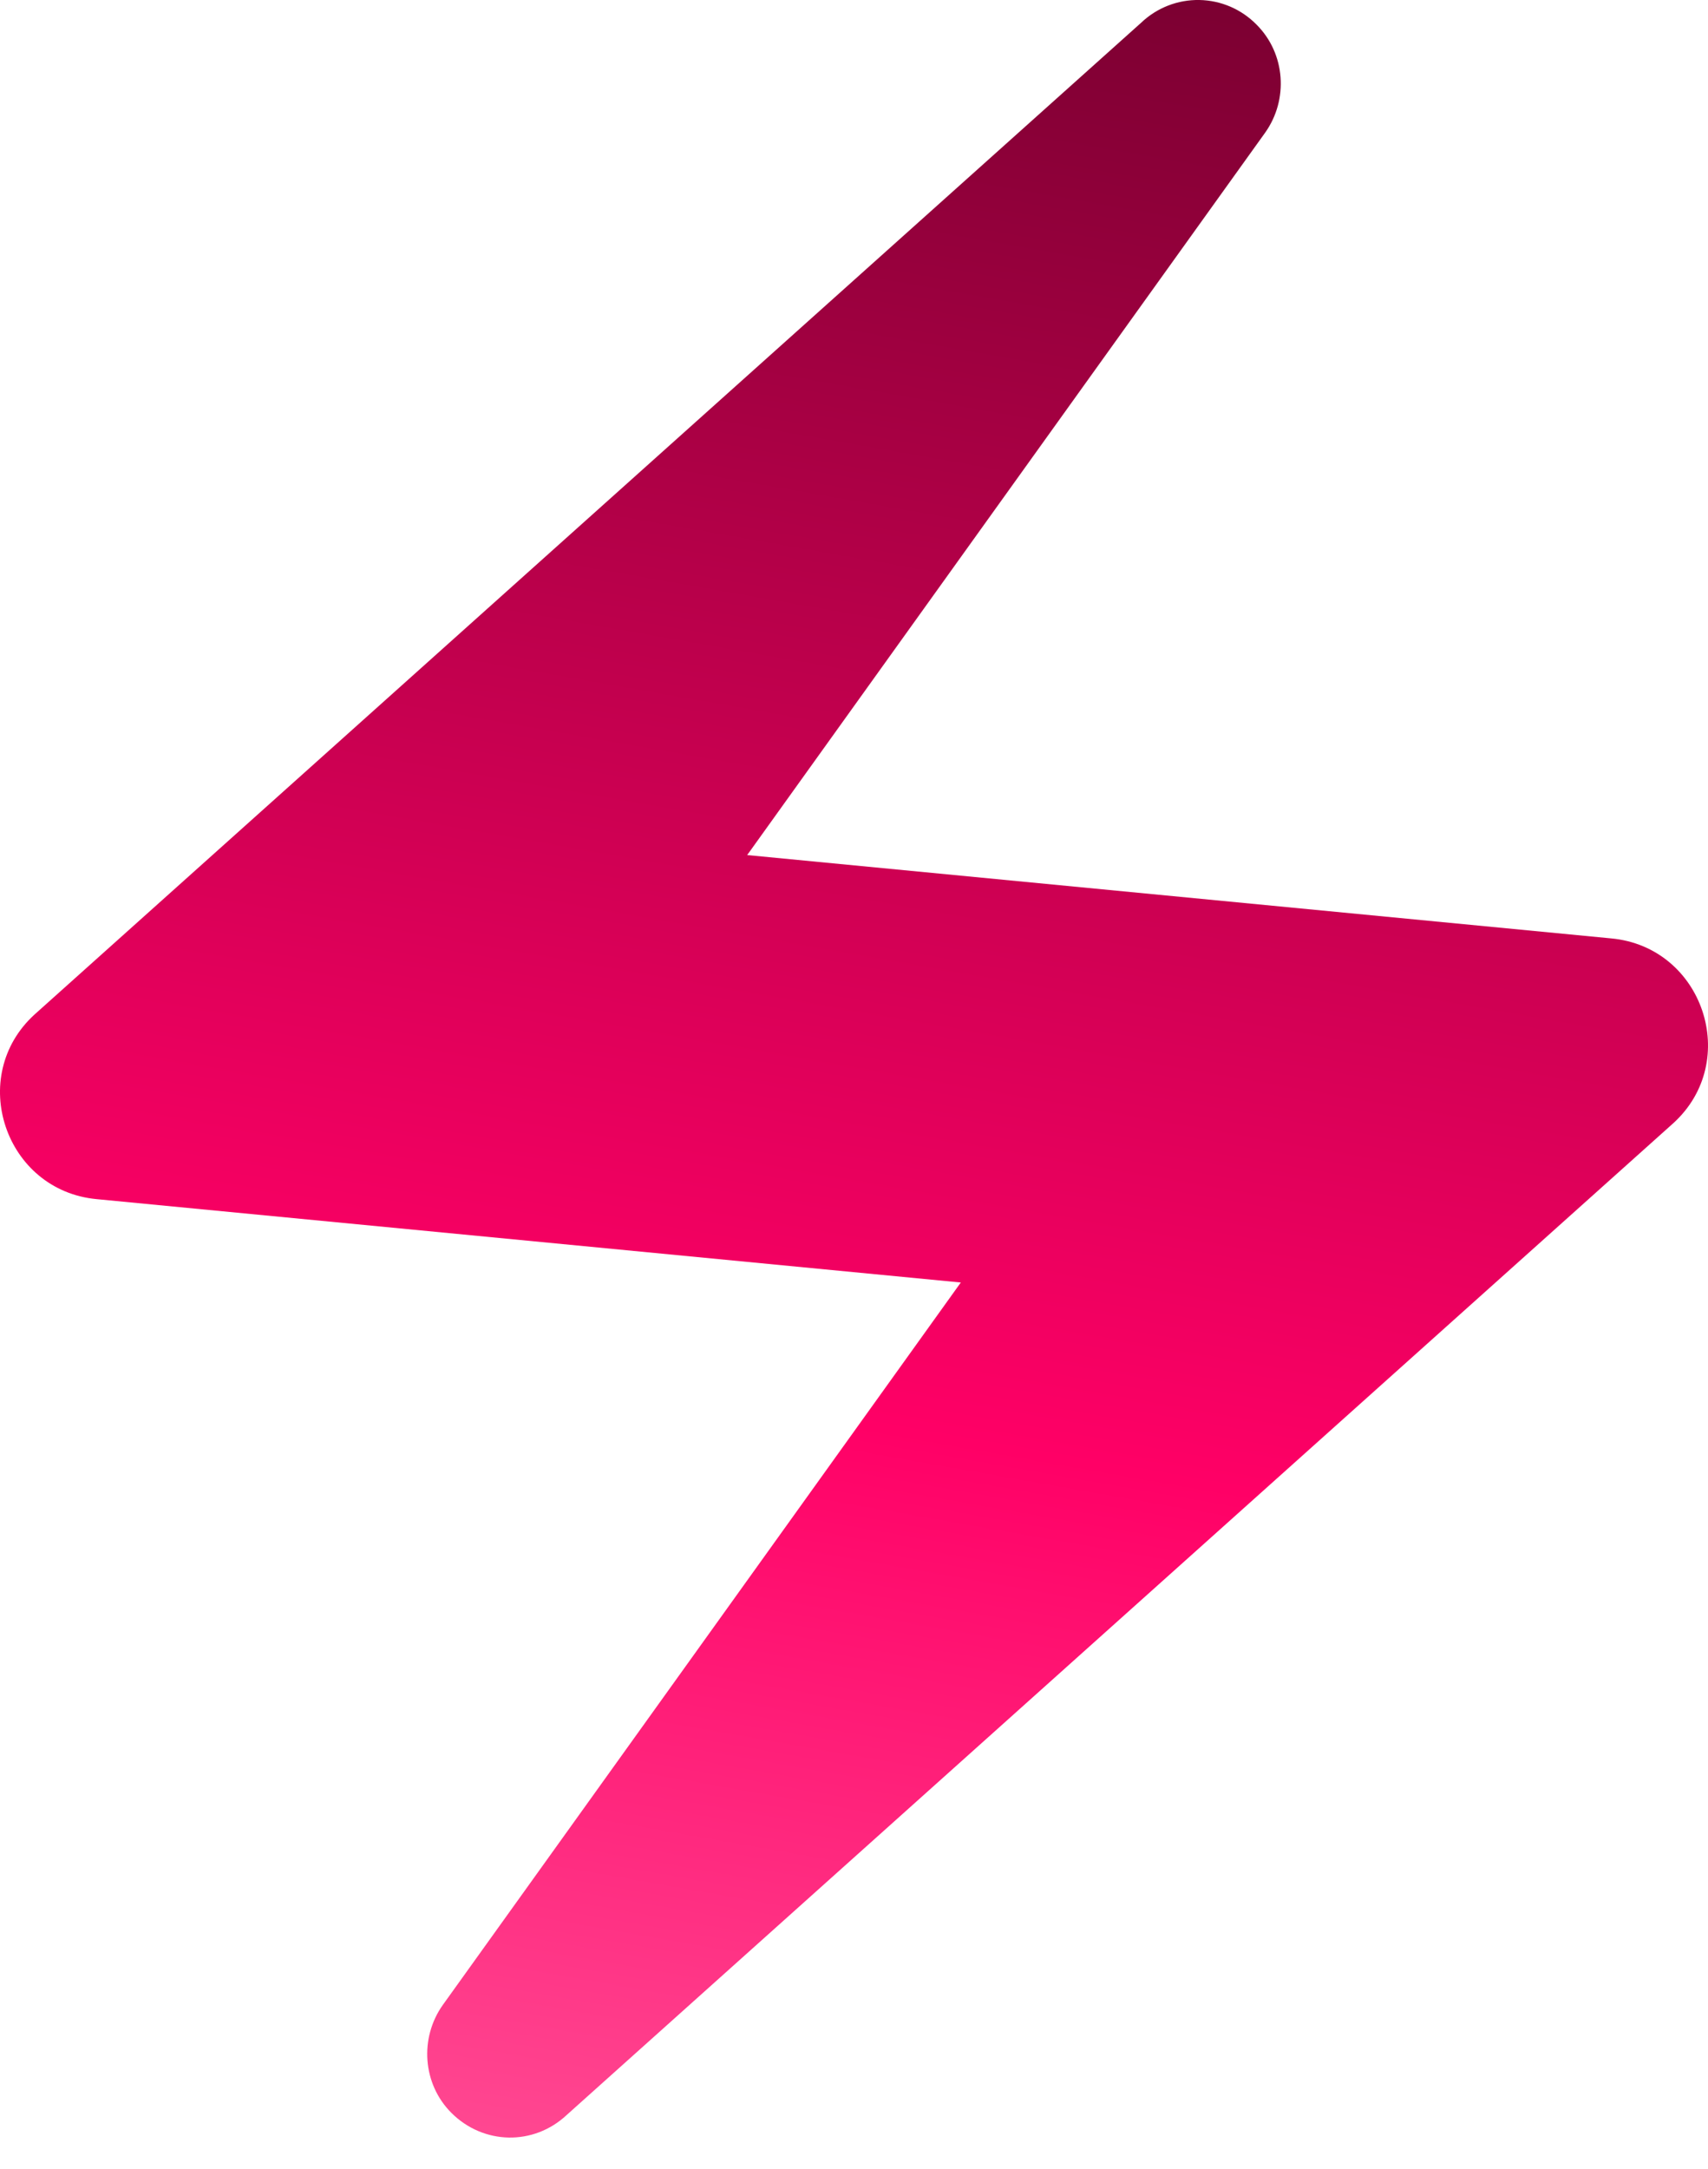 <svg width="26" height="33" viewBox="0 0 26 33" fill="none" xmlns="http://www.w3.org/2000/svg">
<path d="M17.373 0.344L0.53 15.431C-0.511 16.374 0.075 18.114 1.473 18.244L14.626 19.512L6.741 30.503C6.383 31.007 6.432 31.706 6.871 32.145C7.358 32.632 8.123 32.649 8.627 32.177L25.47 17.09C26.511 16.146 25.925 14.407 24.527 14.277L11.374 13.009L19.259 2.018C19.617 1.514 19.568 0.815 19.129 0.376C18.899 0.141 18.587 0.006 18.258 0C17.93 -0.006 17.612 0.117 17.373 0.344V0.344Z" fill="url(#paint0_linear_1_10)"/>
<defs>
<linearGradient id="paint0_linear_1_10" x1="17" y1="-4" x2="9" y2="41.5" gradientUnits="userSpaceOnUse">
<stop stop-color="#660029"/>
<stop offset="0.562" stop-color="#FF0066"/>
<stop offset="1" stop-color="#FF7CB1"/>
</linearGradient>
</defs>
</svg>
